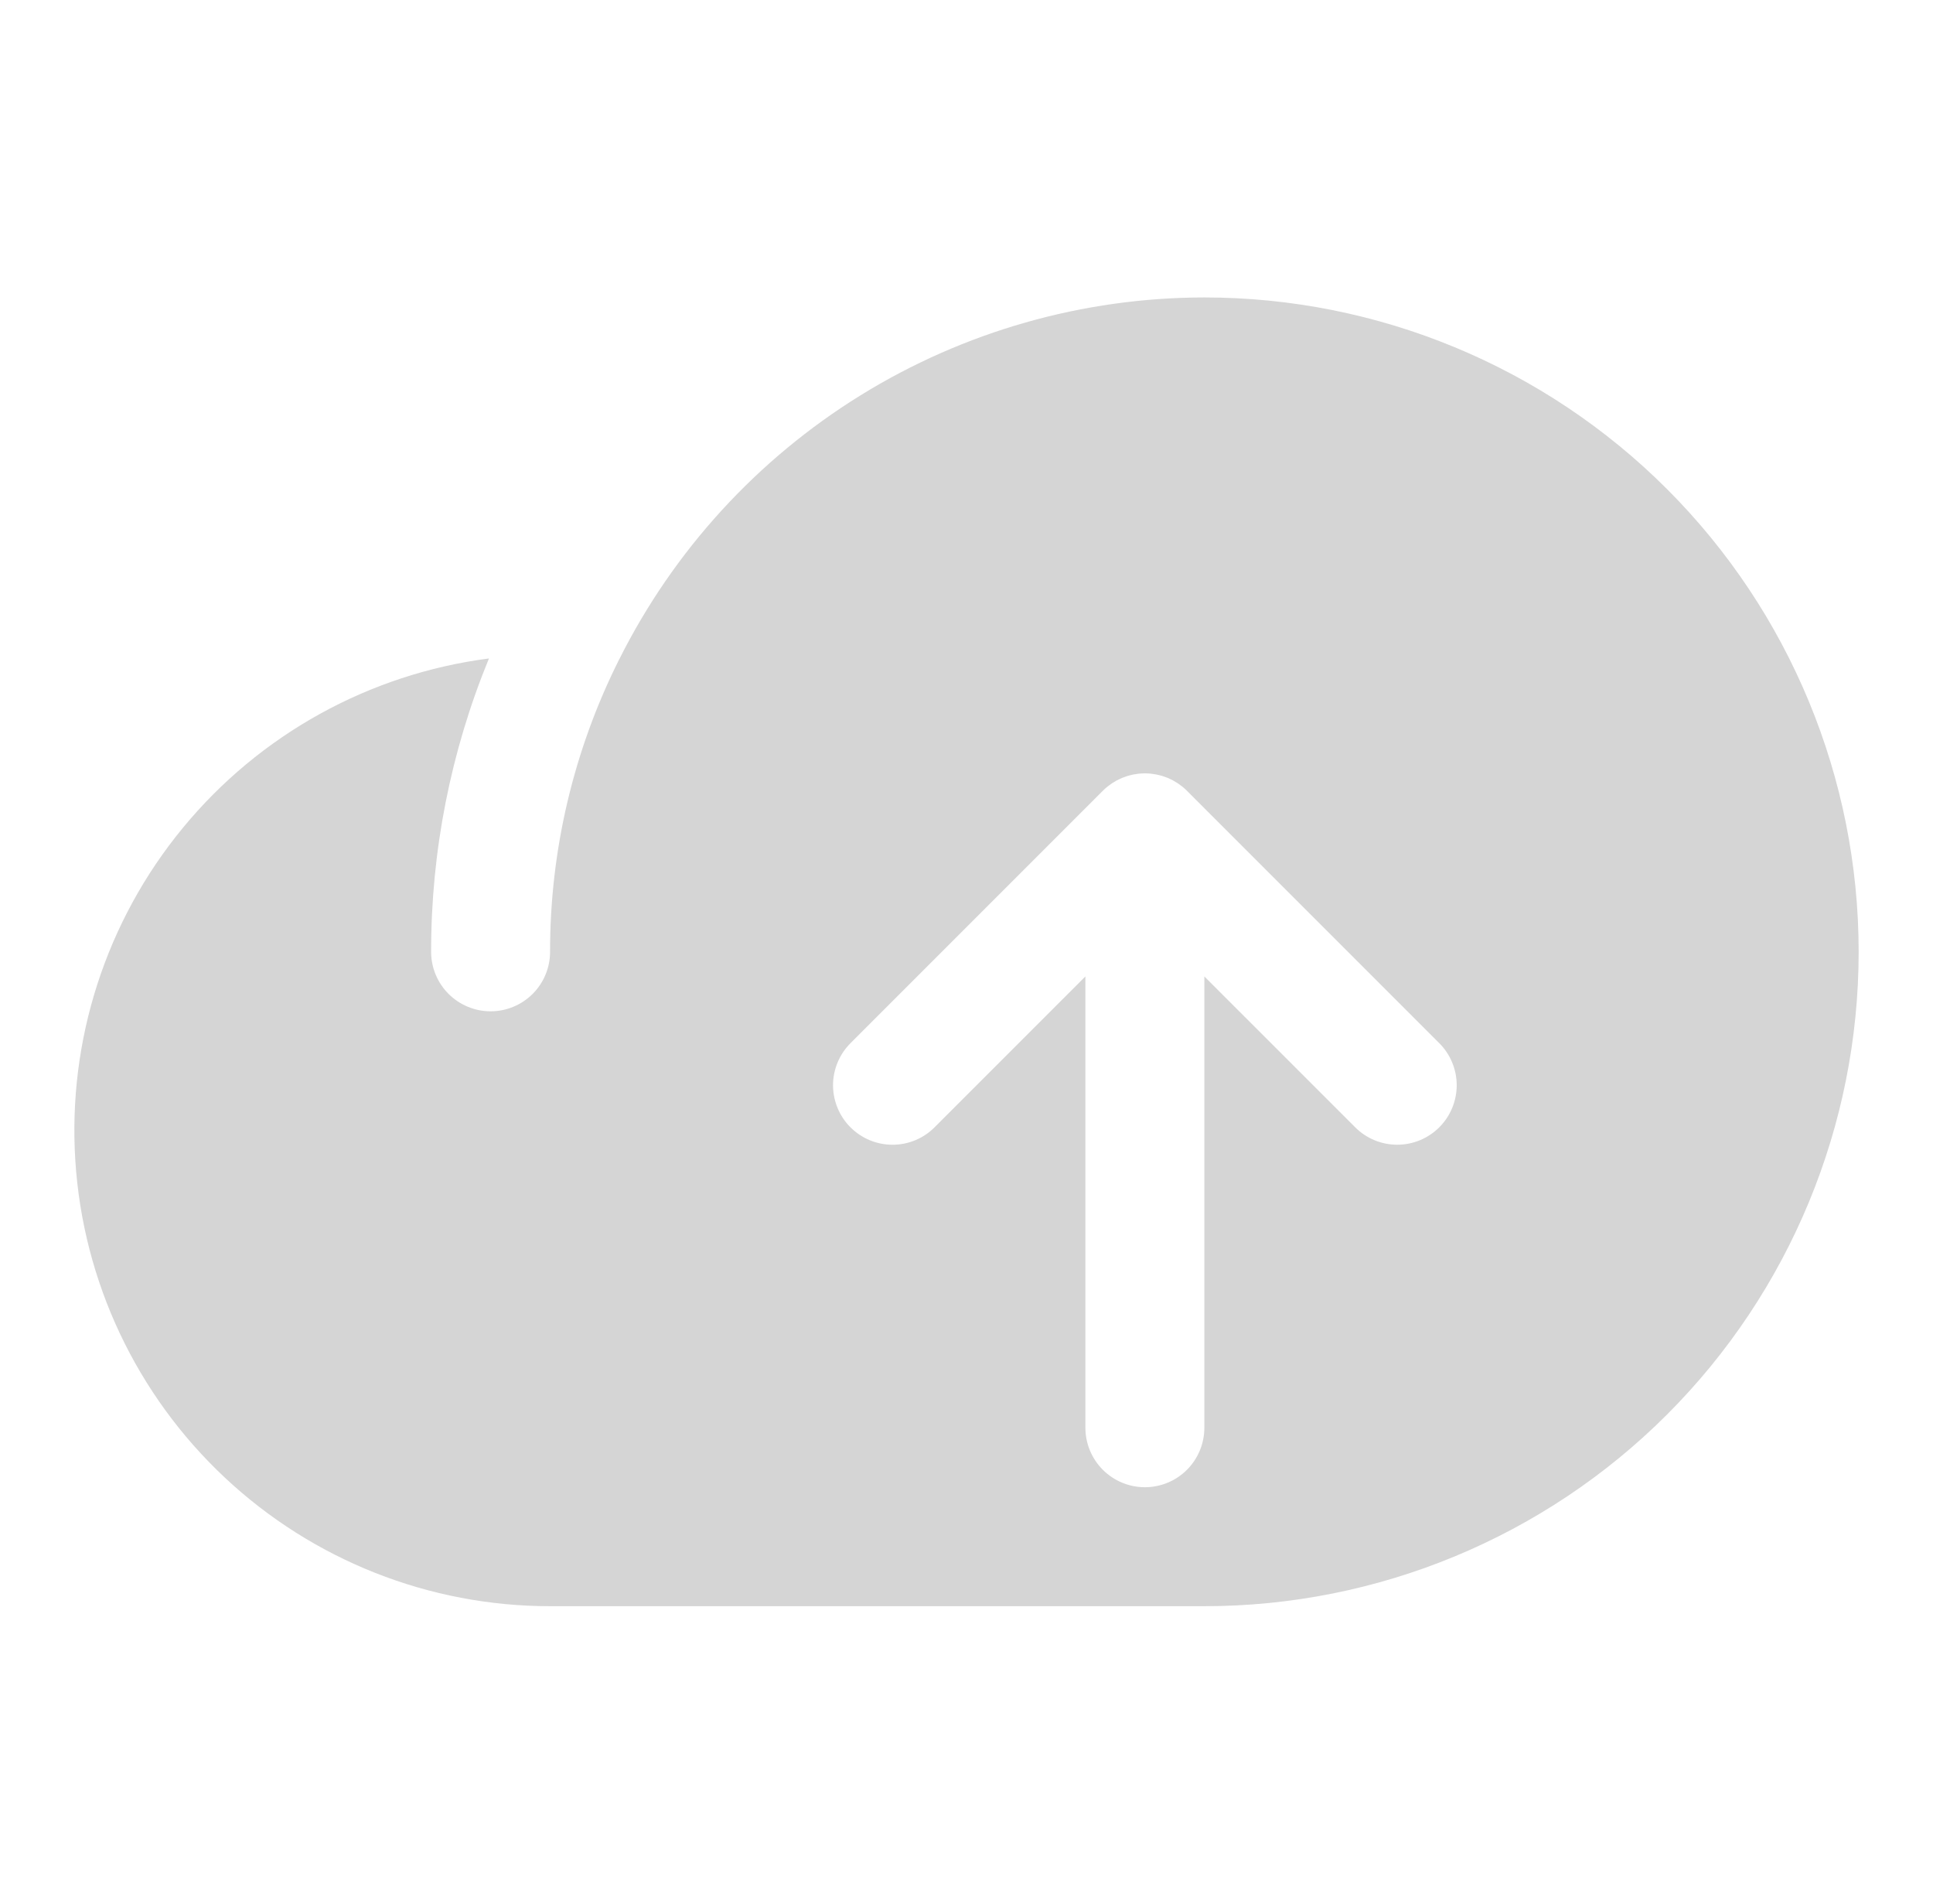 <svg width="65" height="64" viewBox="0 0 65 64" fill="none" xmlns="http://www.w3.org/2000/svg">
<path d="M40.5 10C36.414 10.003 32.41 11.143 28.935 13.292C25.46 15.441 22.651 18.514 20.822 22.168L20.821 22.168C19.289 25.219 18.494 28.586 18.497 32C18.497 32.53 18.287 33.039 17.912 33.414C17.536 33.789 17.028 34 16.497 34C15.967 34 15.458 33.789 15.083 33.414C14.708 33.039 14.497 32.53 14.497 32C14.494 28.617 15.155 25.266 16.442 22.137C12.411 22.659 8.73 24.696 6.147 27.835C3.563 30.973 2.272 34.977 2.534 39.033C2.795 43.09 4.592 46.894 7.557 49.674C10.523 52.454 14.435 54.001 18.5 54H40.5C46.335 54 51.931 51.682 56.057 47.556C60.182 43.431 62.5 37.835 62.5 32C62.5 26.165 60.182 20.57 56.057 16.444C51.931 12.318 46.335 10 40.5 10ZM48.398 37.899C48.212 38.085 47.992 38.233 47.749 38.333C47.507 38.434 47.246 38.485 46.984 38.485C46.721 38.485 46.461 38.434 46.218 38.333C45.976 38.233 45.755 38.085 45.57 37.899L40.498 32.828V48C40.498 48.53 40.288 49.039 39.913 49.414C39.538 49.789 39.029 50 38.498 50C37.968 50 37.459 49.789 37.084 49.414C36.709 49.039 36.498 48.53 36.498 48V32.828L31.427 37.899C31.242 38.085 31.021 38.233 30.779 38.334C30.536 38.434 30.276 38.486 30.013 38.486C29.75 38.486 29.49 38.434 29.247 38.334C29.005 38.233 28.784 38.086 28.598 37.9C28.412 37.715 28.265 37.494 28.165 37.251C28.064 37.008 28.012 36.748 28.012 36.486C28.012 36.223 28.064 35.963 28.165 35.72C28.266 35.477 28.413 35.257 28.599 35.071L37.083 26.587C37.13 26.54 37.18 26.495 37.231 26.453C37.252 26.436 37.274 26.421 37.296 26.405C37.327 26.381 37.357 26.358 37.389 26.336C37.415 26.319 37.443 26.303 37.471 26.287C37.499 26.27 37.527 26.252 37.556 26.236C37.585 26.221 37.614 26.208 37.643 26.194C37.673 26.18 37.703 26.165 37.734 26.152C37.762 26.141 37.79 26.131 37.819 26.121C37.852 26.109 37.885 26.096 37.919 26.086C37.947 26.078 37.975 26.071 38.004 26.064C38.039 26.055 38.073 26.046 38.108 26.039C38.141 26.032 38.173 26.029 38.206 26.024C38.238 26.019 38.27 26.013 38.302 26.01C38.36 26.004 38.418 26.002 38.476 26.001C38.484 26.001 38.491 26 38.498 26C38.506 26 38.513 26.001 38.521 26.001C38.579 26.002 38.637 26.004 38.695 26.01C38.727 26.013 38.759 26.019 38.791 26.024C38.824 26.029 38.856 26.032 38.889 26.039C38.924 26.046 38.958 26.055 38.993 26.064C39.022 26.071 39.05 26.078 39.078 26.086C39.112 26.096 39.145 26.109 39.178 26.121C39.207 26.131 39.235 26.141 39.263 26.152C39.294 26.165 39.324 26.18 39.354 26.194C39.383 26.208 39.412 26.221 39.441 26.236C39.47 26.252 39.498 26.27 39.526 26.287C39.554 26.303 39.582 26.319 39.608 26.336C39.64 26.358 39.67 26.381 39.701 26.405C39.723 26.421 39.745 26.436 39.766 26.453C39.817 26.495 39.867 26.54 39.914 26.587L48.398 35.071C48.584 35.257 48.731 35.477 48.831 35.72C48.932 35.962 48.984 36.223 48.984 36.485C48.984 36.748 48.932 37.008 48.831 37.251C48.731 37.493 48.584 37.714 48.398 37.899Z" fill="#D5D5D5"/>
</svg>
